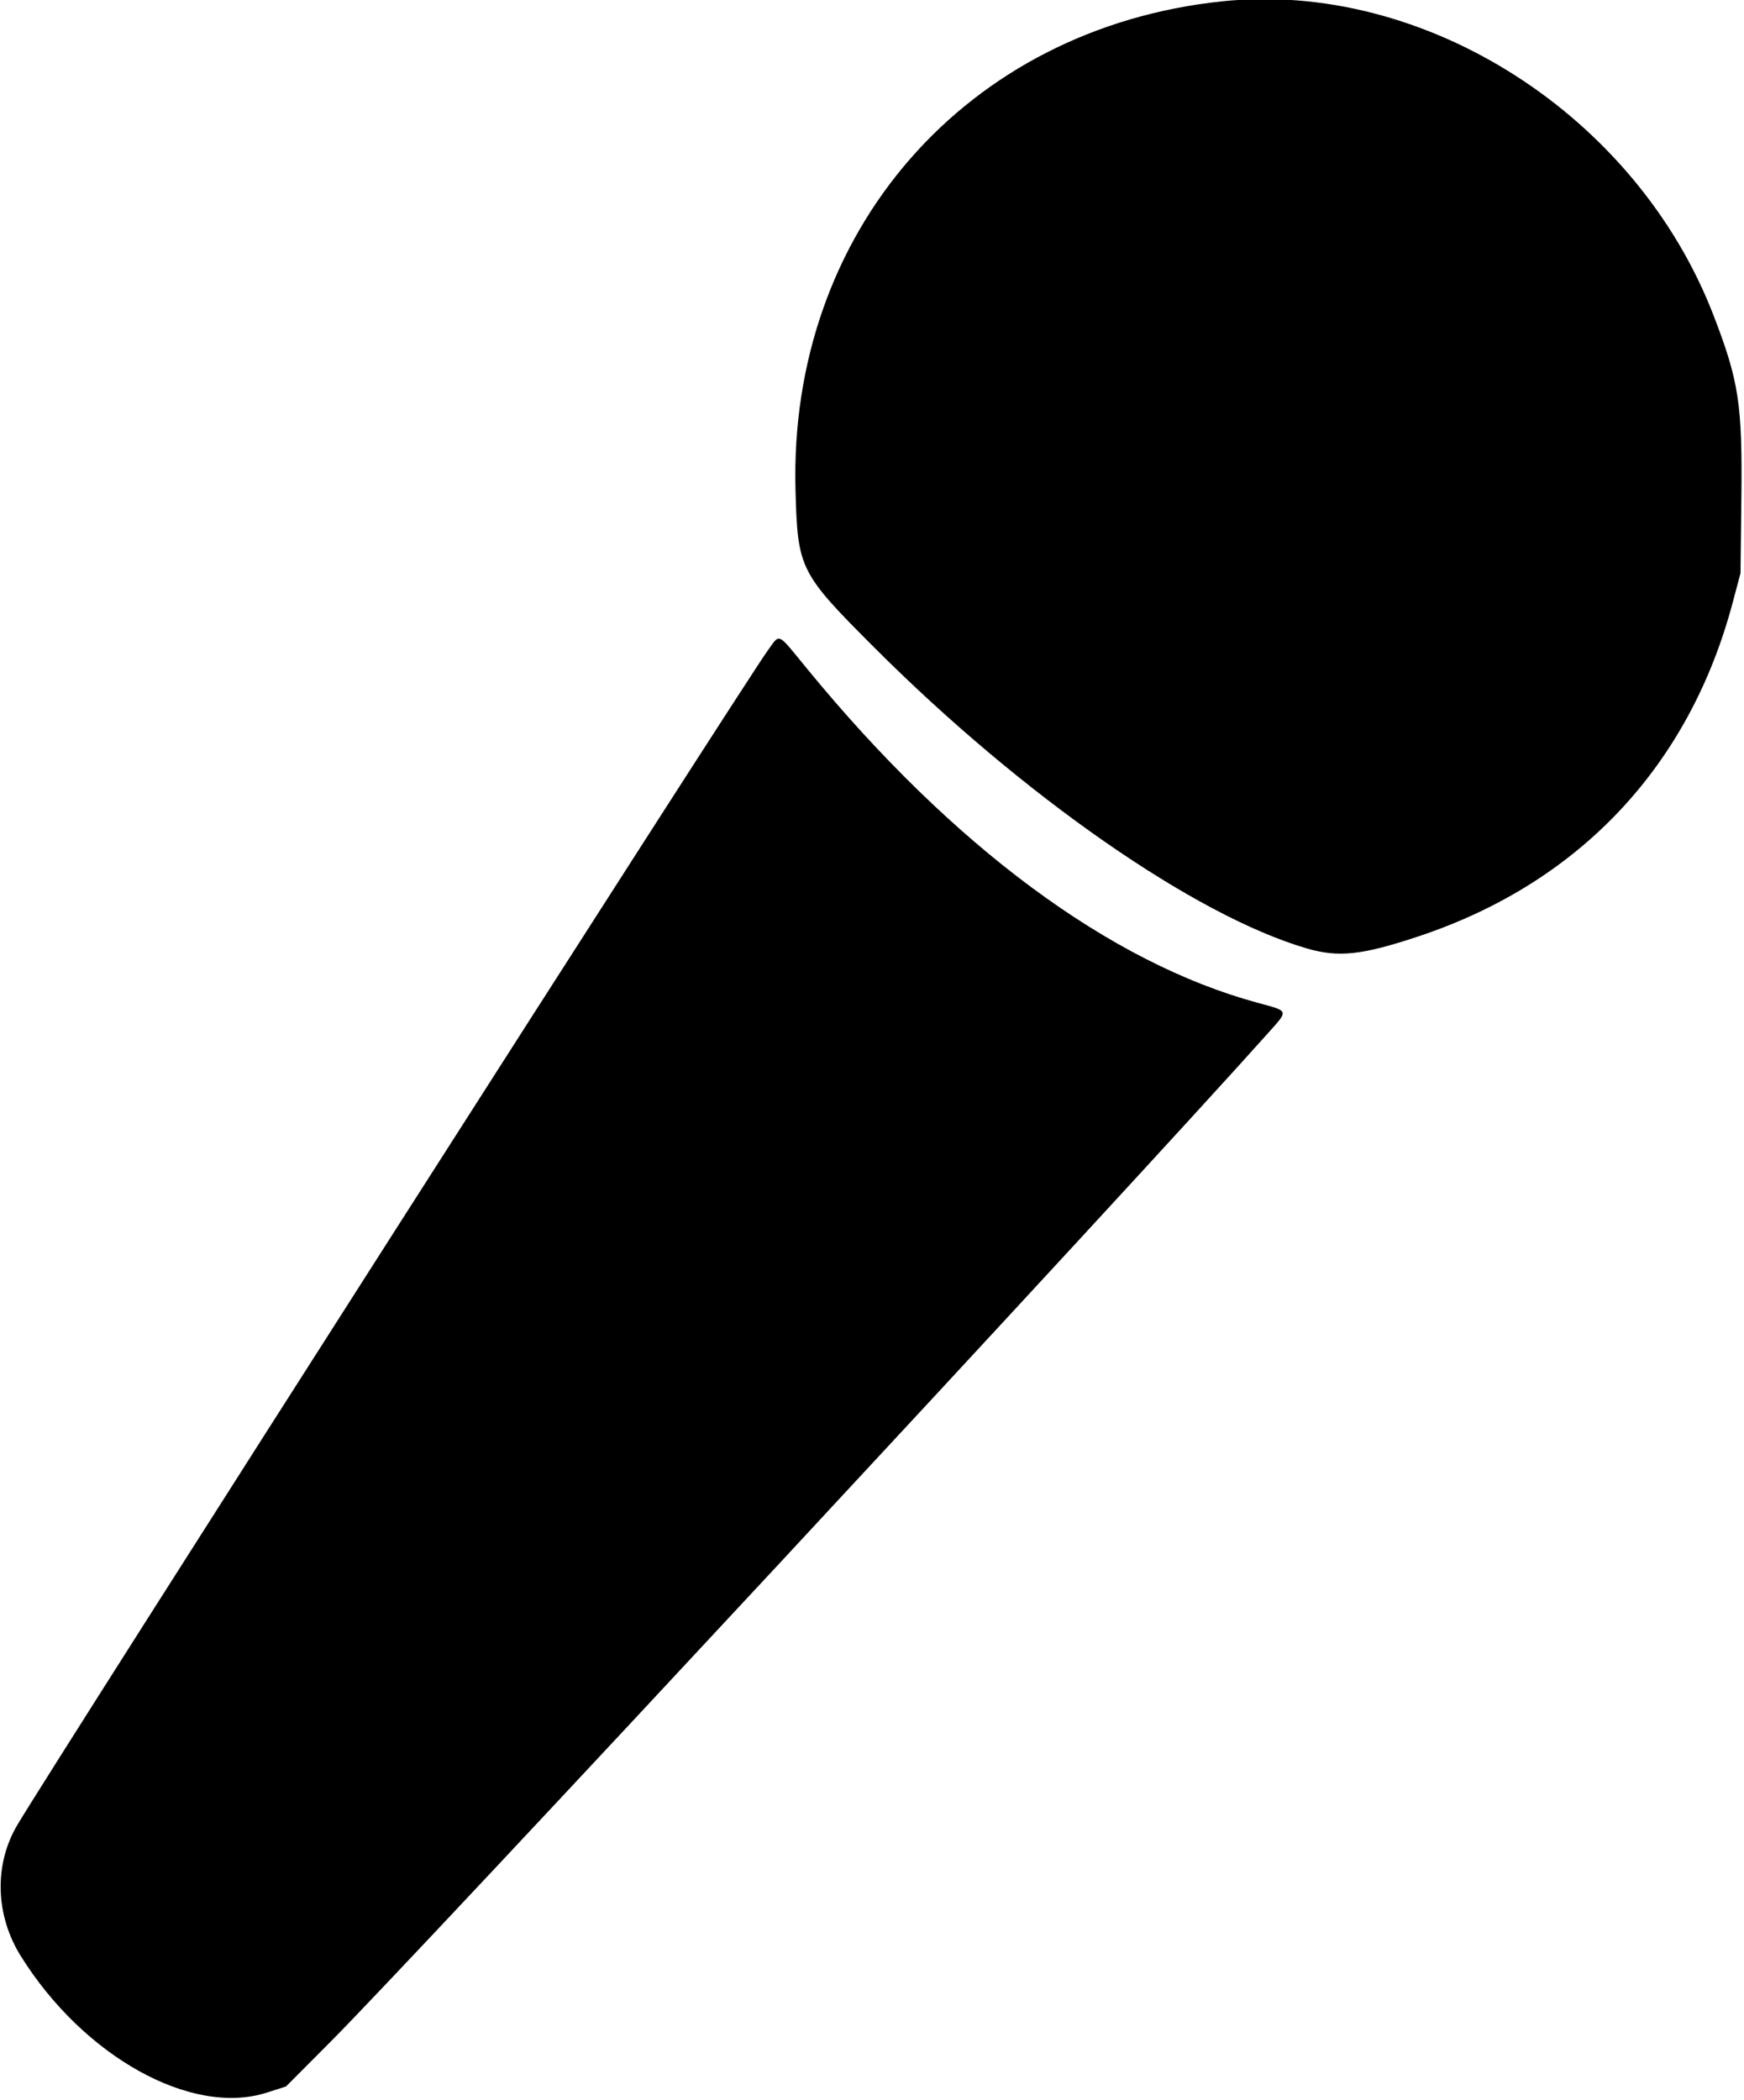 <svg id="svg" xmlns="http://www.w3.org/2000/svg" xmlns:xlink="http://www.w3.org/1999/xlink" width="400" height="481.572" viewBox="0, 0, 400,481.572"><g id="svgg"><path id="path0" d="M280.344 0.301 C 221.599 6.434,180.847 53.111,182.455 112.423 C 182.944 130.464,183.390 131.356,200.462 148.437 C 234.489 182.482,273.991 209.974,299.688 217.495 C 307.006 219.637,312.362 219.060,325.379 214.727 C 362.251 202.451,387.436 175.695,397.401 138.210 L 399.199 131.450 399.396 114.221 C 399.642 92.694,398.838 87.422,393.001 72.296 C 375.293 26.405,326.849 -4.553,280.344 0.301 M176.047 149.242 C 171.102 155.965,11.928 405.062,3.954 418.558 C -1.391 427.604,-1.081 439.205,4.756 448.570 C 19.145 471.655,43.947 485.431,61.179 479.910 L 65.602 478.493 75.936 468.116 C 95.509 448.463,258.989 272.591,290.835 236.927 C 295.603 231.588,295.726 231.948,288.452 229.974 C 254.524 220.768,218.578 194.147,185.272 153.563 C 178.020 144.726,179.023 145.196,176.047 149.242 " stroke="none" fill="#000000" fill-rule="evenodd"></path></g></svg>